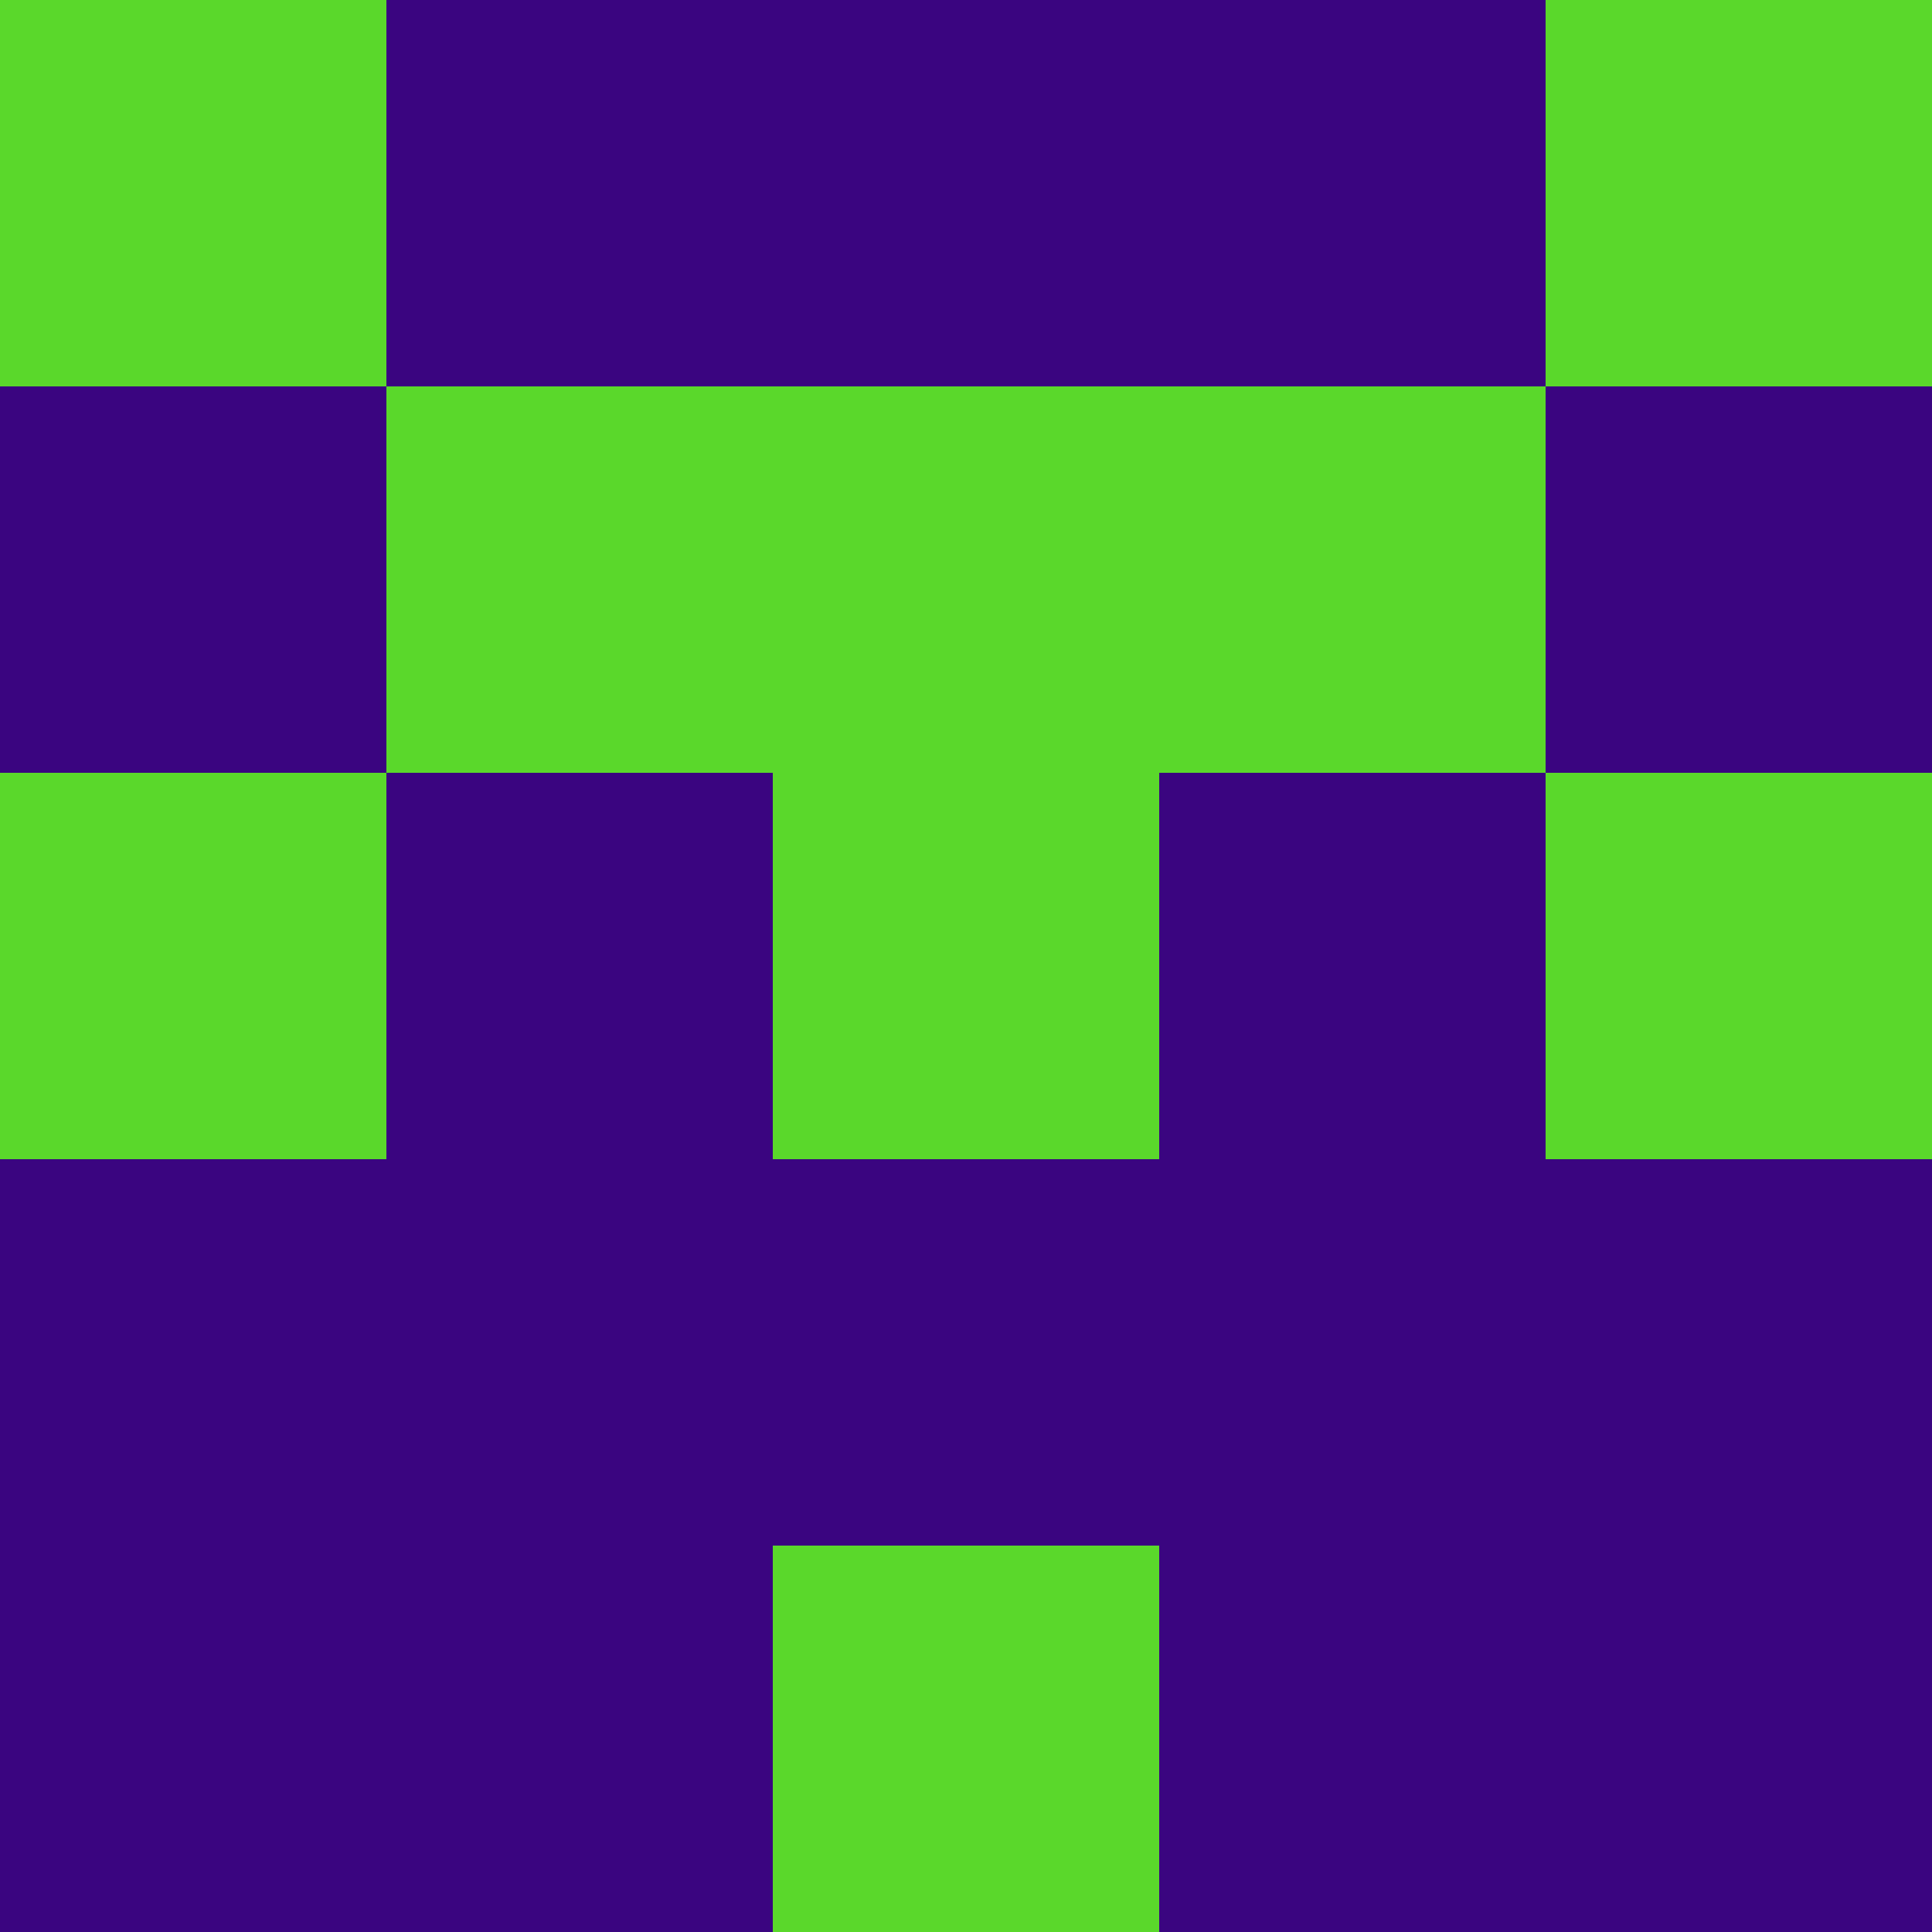 <?xml version="1.0" encoding="utf-8"?>
<!DOCTYPE svg PUBLIC "-//W3C//DTD SVG 20010904//EN"
        "http://www.w3.org/TR/2001/REC-SVG-20010904/DTD/svg10.dtd">

<svg width="400" height="400" viewBox="0 0 5 5"
    xmlns="http://www.w3.org/2000/svg"
    xmlns:xlink="http://www.w3.org/1999/xlink">
            <rect x="0" y="0" width="1" height="1" fill="#5AD82B" />
        <rect x="0" y="1" width="1" height="1" fill="#3A0580" />
        <rect x="0" y="2" width="1" height="1" fill="#5AD82B" />
        <rect x="0" y="3" width="1" height="1" fill="#3A0580" />
        <rect x="0" y="4" width="1" height="1" fill="#3A0580" />
                <rect x="1" y="0" width="1" height="1" fill="#3A0580" />
        <rect x="1" y="1" width="1" height="1" fill="#5AD82B" />
        <rect x="1" y="2" width="1" height="1" fill="#3A0580" />
        <rect x="1" y="3" width="1" height="1" fill="#3A0580" />
        <rect x="1" y="4" width="1" height="1" fill="#3A0580" />
                <rect x="2" y="0" width="1" height="1" fill="#3A0580" />
        <rect x="2" y="1" width="1" height="1" fill="#5AD82B" />
        <rect x="2" y="2" width="1" height="1" fill="#5AD82B" />
        <rect x="2" y="3" width="1" height="1" fill="#3A0580" />
        <rect x="2" y="4" width="1" height="1" fill="#5AD82B" />
                <rect x="3" y="0" width="1" height="1" fill="#3A0580" />
        <rect x="3" y="1" width="1" height="1" fill="#5AD82B" />
        <rect x="3" y="2" width="1" height="1" fill="#3A0580" />
        <rect x="3" y="3" width="1" height="1" fill="#3A0580" />
        <rect x="3" y="4" width="1" height="1" fill="#3A0580" />
                <rect x="4" y="0" width="1" height="1" fill="#5AD82B" />
        <rect x="4" y="1" width="1" height="1" fill="#3A0580" />
        <rect x="4" y="2" width="1" height="1" fill="#5AD82B" />
        <rect x="4" y="3" width="1" height="1" fill="#3A0580" />
        <rect x="4" y="4" width="1" height="1" fill="#3A0580" />
        
</svg>



